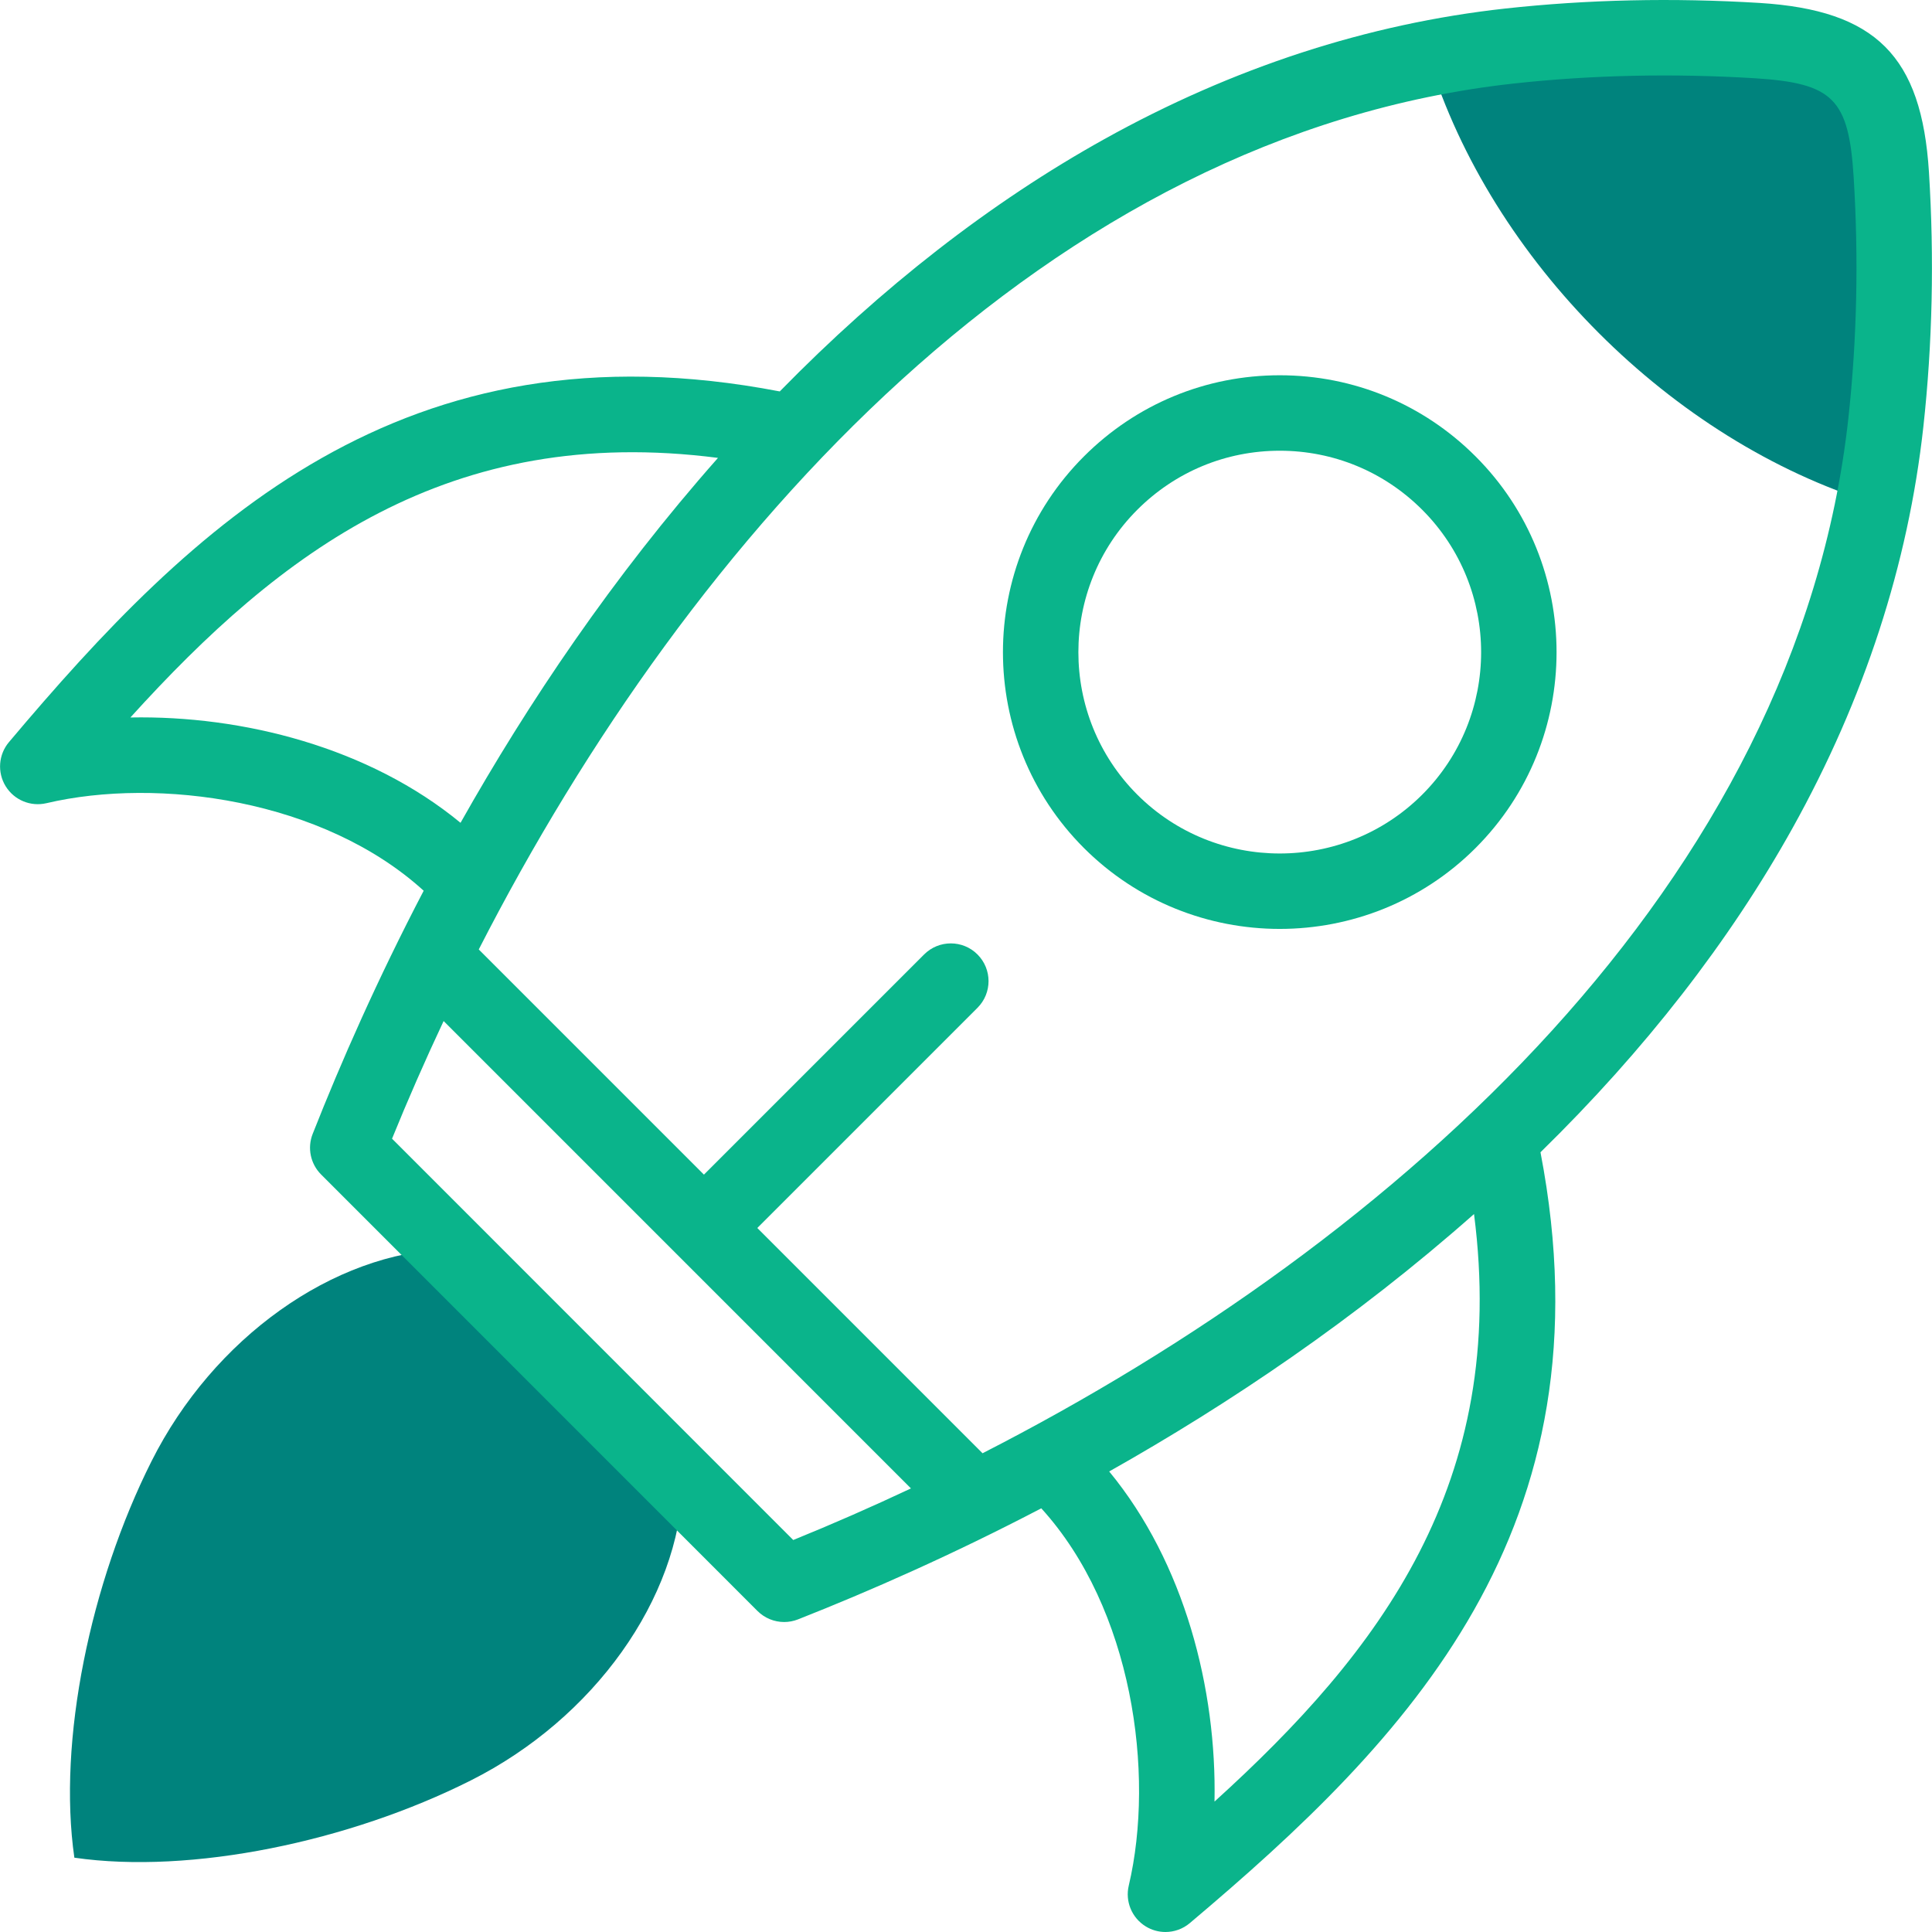 <svg width="148" height="148" viewBox="0 0 148 148" fill="none" xmlns="http://www.w3.org/2000/svg">
<path fill-rule="evenodd" clip-rule="evenodd" d="M5.697 142.307C14.653 143.602 26.763 141.07 36.062 136.391C45.502 131.647 52.048 122.47 52.31 113.604L34.399 95.684C25.526 95.955 16.349 102.493 11.605 111.941C6.934 121.233 4.402 133.351 5.697 142.307V142.307Z" fill="#00837D"/>
<path fill-rule="evenodd" clip-rule="evenodd" d="M109.452 4.471C114.238 19.941 128.052 33.764 143.521 38.541C143.923 36.517 144.234 34.46 144.464 32.379C145.135 26.258 145.291 19.916 144.882 13.369C144.415 5.938 142.055 3.578 134.631 3.111C128.077 2.709 121.735 2.857 115.614 3.529C113.533 3.758 111.485 4.077 109.452 4.471V4.471Z" fill="#00837D"/>
<path d="M147.767 13.188C147.208 4.298 143.697 0.785 134.808 0.226C128.167 -0.181 121.603 -0.037 115.297 0.655C104.774 1.815 94.445 5.18 84.597 10.658C75.912 15.489 67.552 21.991 59.733 29.985C30.863 24.432 14.731 40.186 0.685 56.851C-0.118 57.804 -0.22 59.165 0.432 60.227C1.084 61.289 2.342 61.813 3.557 61.528C12.147 59.508 24.784 61.254 32.456 68.234C28.914 75.017 26.11 81.388 23.951 86.865C23.529 87.936 23.782 89.154 24.596 89.969L58.026 123.407C58.579 123.96 59.318 124.254 60.071 124.254C60.427 124.254 60.786 124.188 61.13 124.053C66.609 121.893 72.981 119.088 79.767 115.544C86.751 123.219 88.493 135.857 86.468 144.446C86.181 145.659 86.705 146.92 87.768 147.572C88.234 147.859 88.758 148 89.28 148C89.947 148 90.61 147.77 91.144 147.319C107.808 133.266 123.562 117.128 118.008 88.269C126.002 80.449 132.504 72.089 137.336 63.401C142.812 53.552 146.178 43.222 147.338 32.695C148.035 26.342 148.179 19.779 147.767 13.188V13.188ZM9.989 54.962C21.479 42.279 34.407 32.423 55.001 35.077C46.941 44.188 40.444 53.865 35.279 63.031C28.261 57.249 18.588 54.795 9.989 54.962V54.962ZM60.766 117.972L30.032 87.229C31.247 84.241 32.566 81.229 33.983 78.216L69.784 114.019C66.77 115.437 63.756 116.757 60.766 117.972V117.972ZM93.037 138.009C93.21 129.414 90.754 119.74 84.969 112.721C94.133 107.557 103.807 101.06 112.917 93.001C115.57 113.584 105.716 126.515 93.037 138.009V138.009ZM141.591 32.062C137.668 67.668 107.107 95.037 75.268 111.326L58.013 94.07L74.88 77.203C76.009 76.074 76.009 74.244 74.88 73.115C73.751 71.986 71.921 71.986 70.792 73.115L53.925 89.982L36.675 72.732C52.963 40.89 80.329 10.325 115.93 6.402C121.908 5.746 128.14 5.609 134.45 5.996C140.422 6.372 141.621 7.572 141.997 13.55C142.389 19.811 142.252 26.04 141.591 32.062V32.062Z" fill="#0AB48B"/>
<path d="M98.035 28.747C92.37 28.747 87.042 30.955 83.033 34.964C74.763 43.234 74.763 56.691 83.034 64.962C87.17 69.093 92.602 71.159 98.034 71.159C103.467 71.159 108.901 69.093 113.037 64.961C121.307 56.691 121.307 43.234 113.037 34.964C109.027 30.955 103.7 28.747 98.035 28.747V28.747ZM108.95 60.872C102.931 66.884 93.138 66.884 87.121 60.873C81.105 54.857 81.105 45.068 87.121 39.052C90.038 36.134 93.914 34.528 98.035 34.528C102.155 34.528 106.031 36.134 108.949 39.052C114.965 45.069 114.965 54.857 108.95 60.872Z" fill="#0AB48B"/>
</svg>
